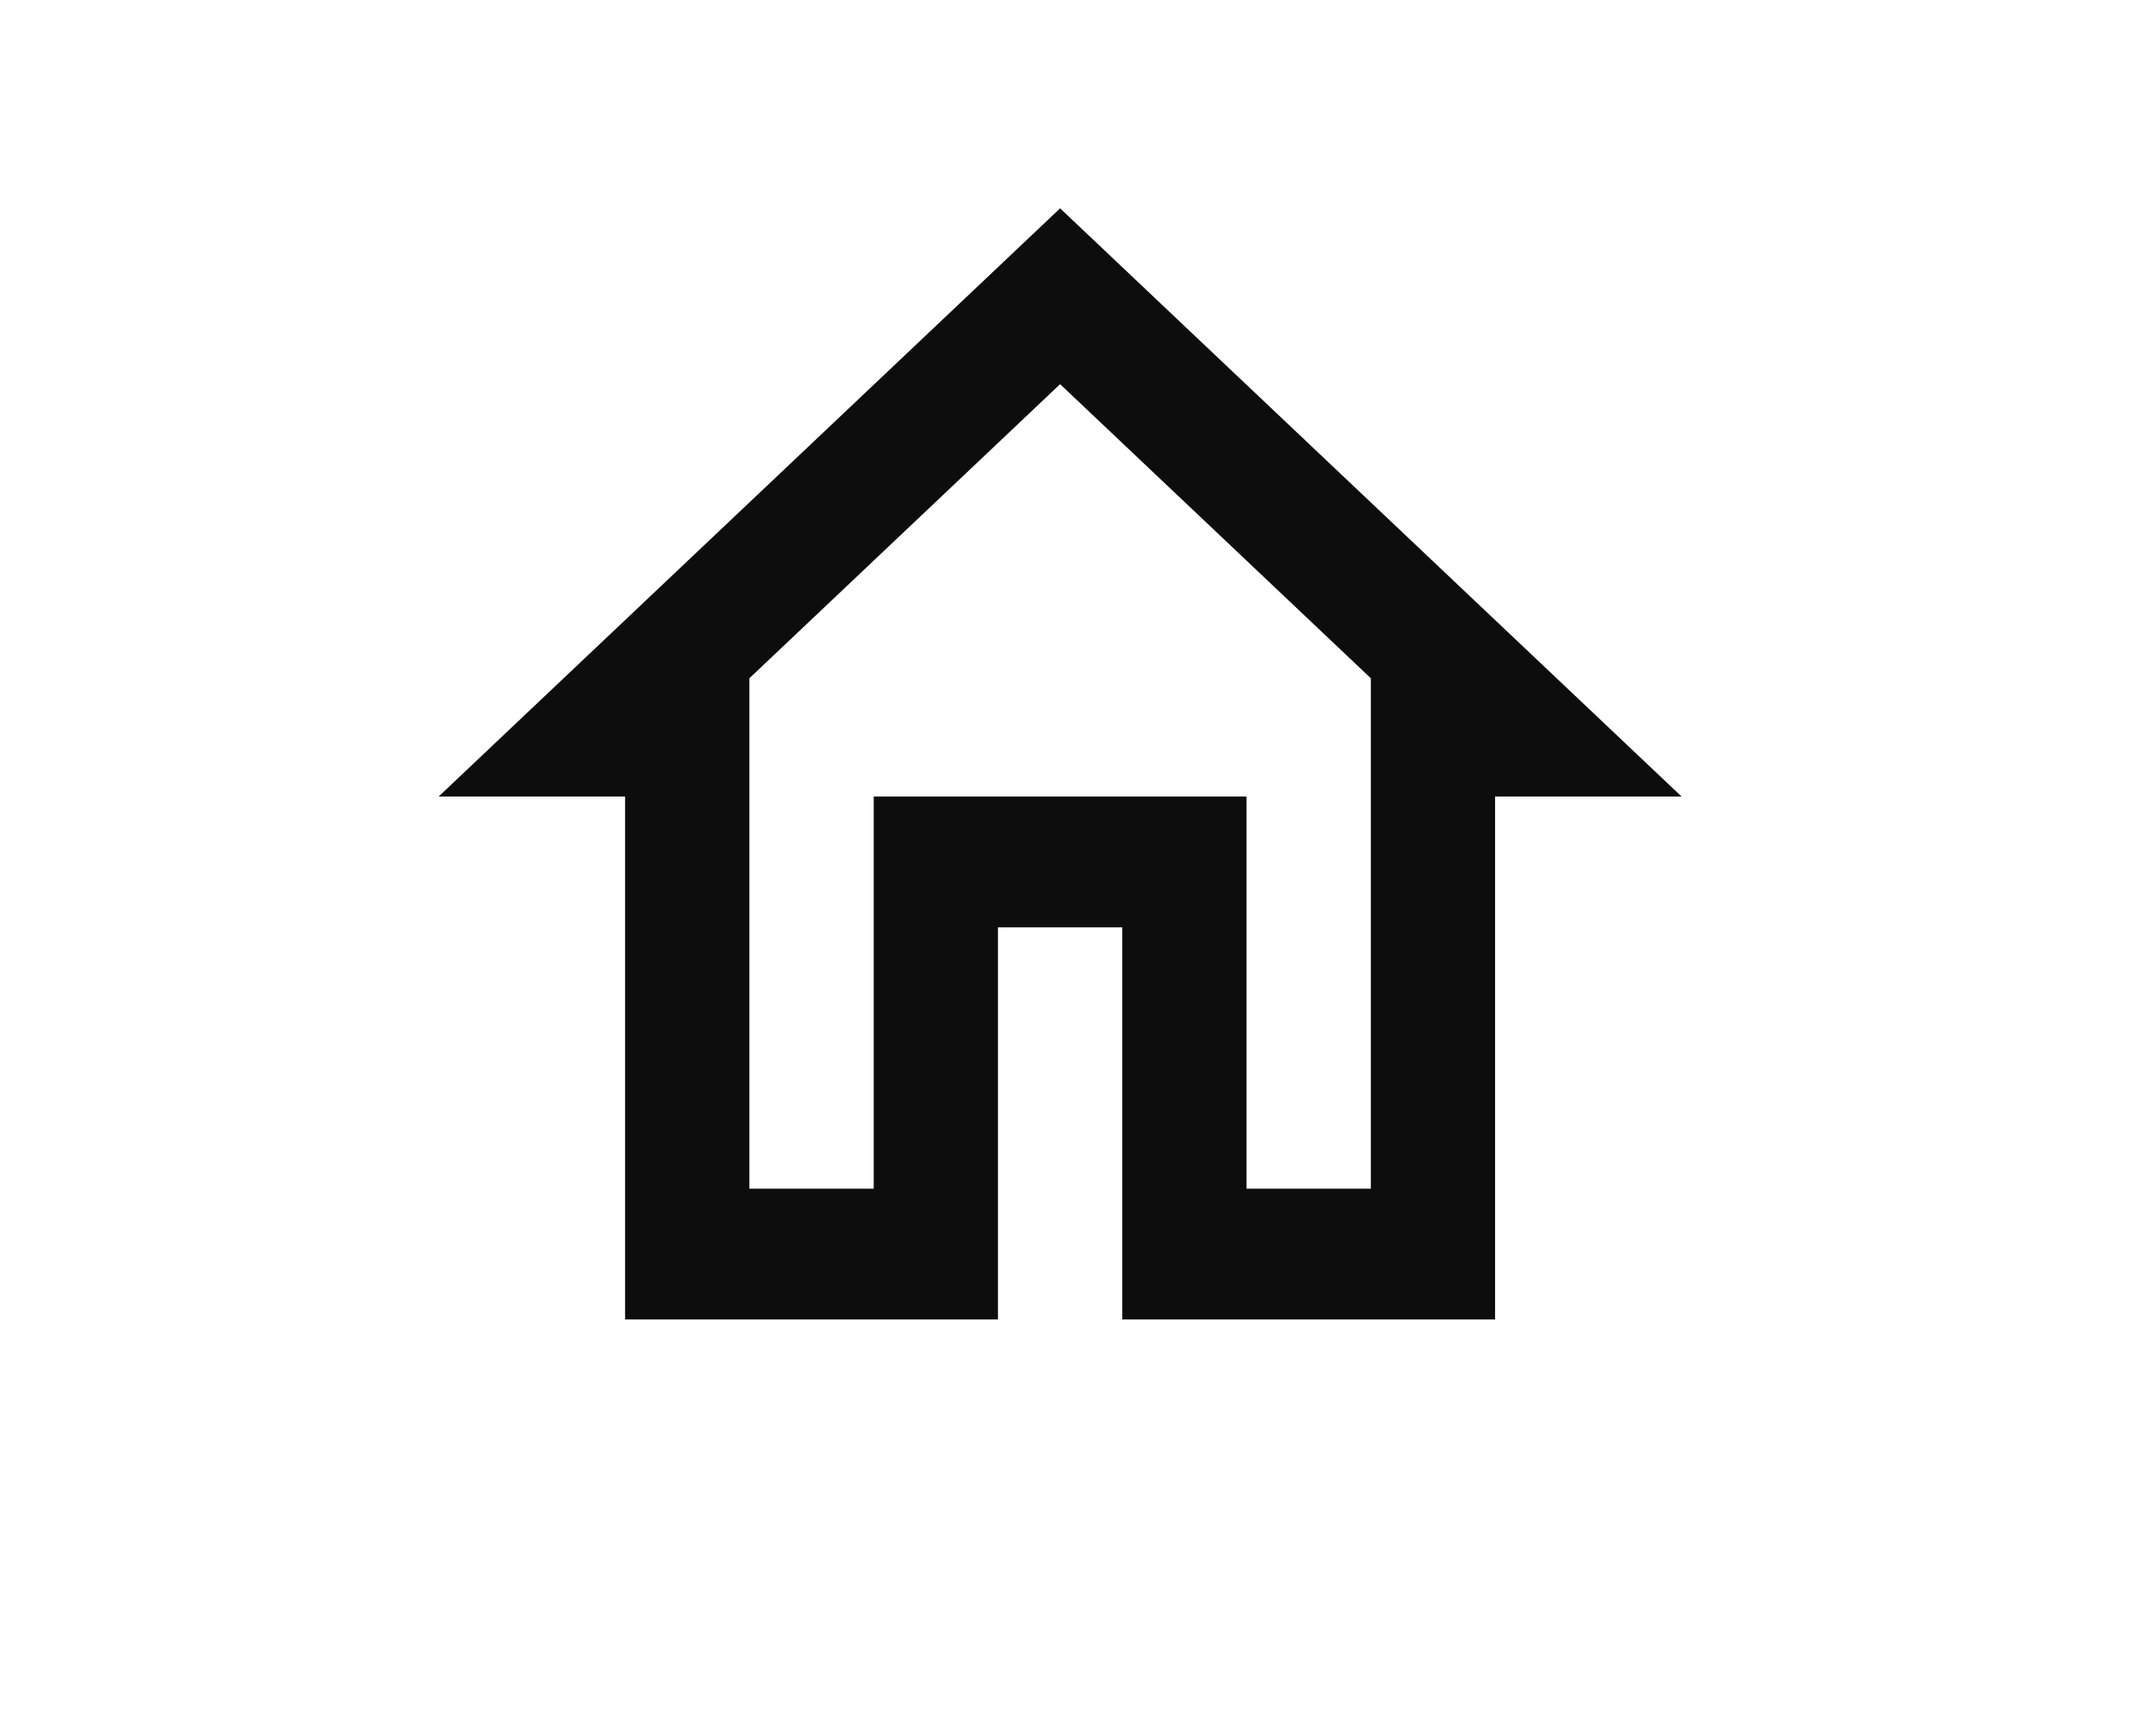<svg width="31" height="25" viewBox="0 0 31 25" fill="none" xmlns="http://www.w3.org/2000/svg">
<path d="M15.264 5.532L19.738 9.767V17.117H17.948V11.47H12.58V17.117H10.79V9.767L15.264 5.532ZM15.264 3L6.316 11.47H9V19H14.369V13.353H16.159V19H21.527V11.47H24.212" fill="#0D0D0D"/>
</svg>
